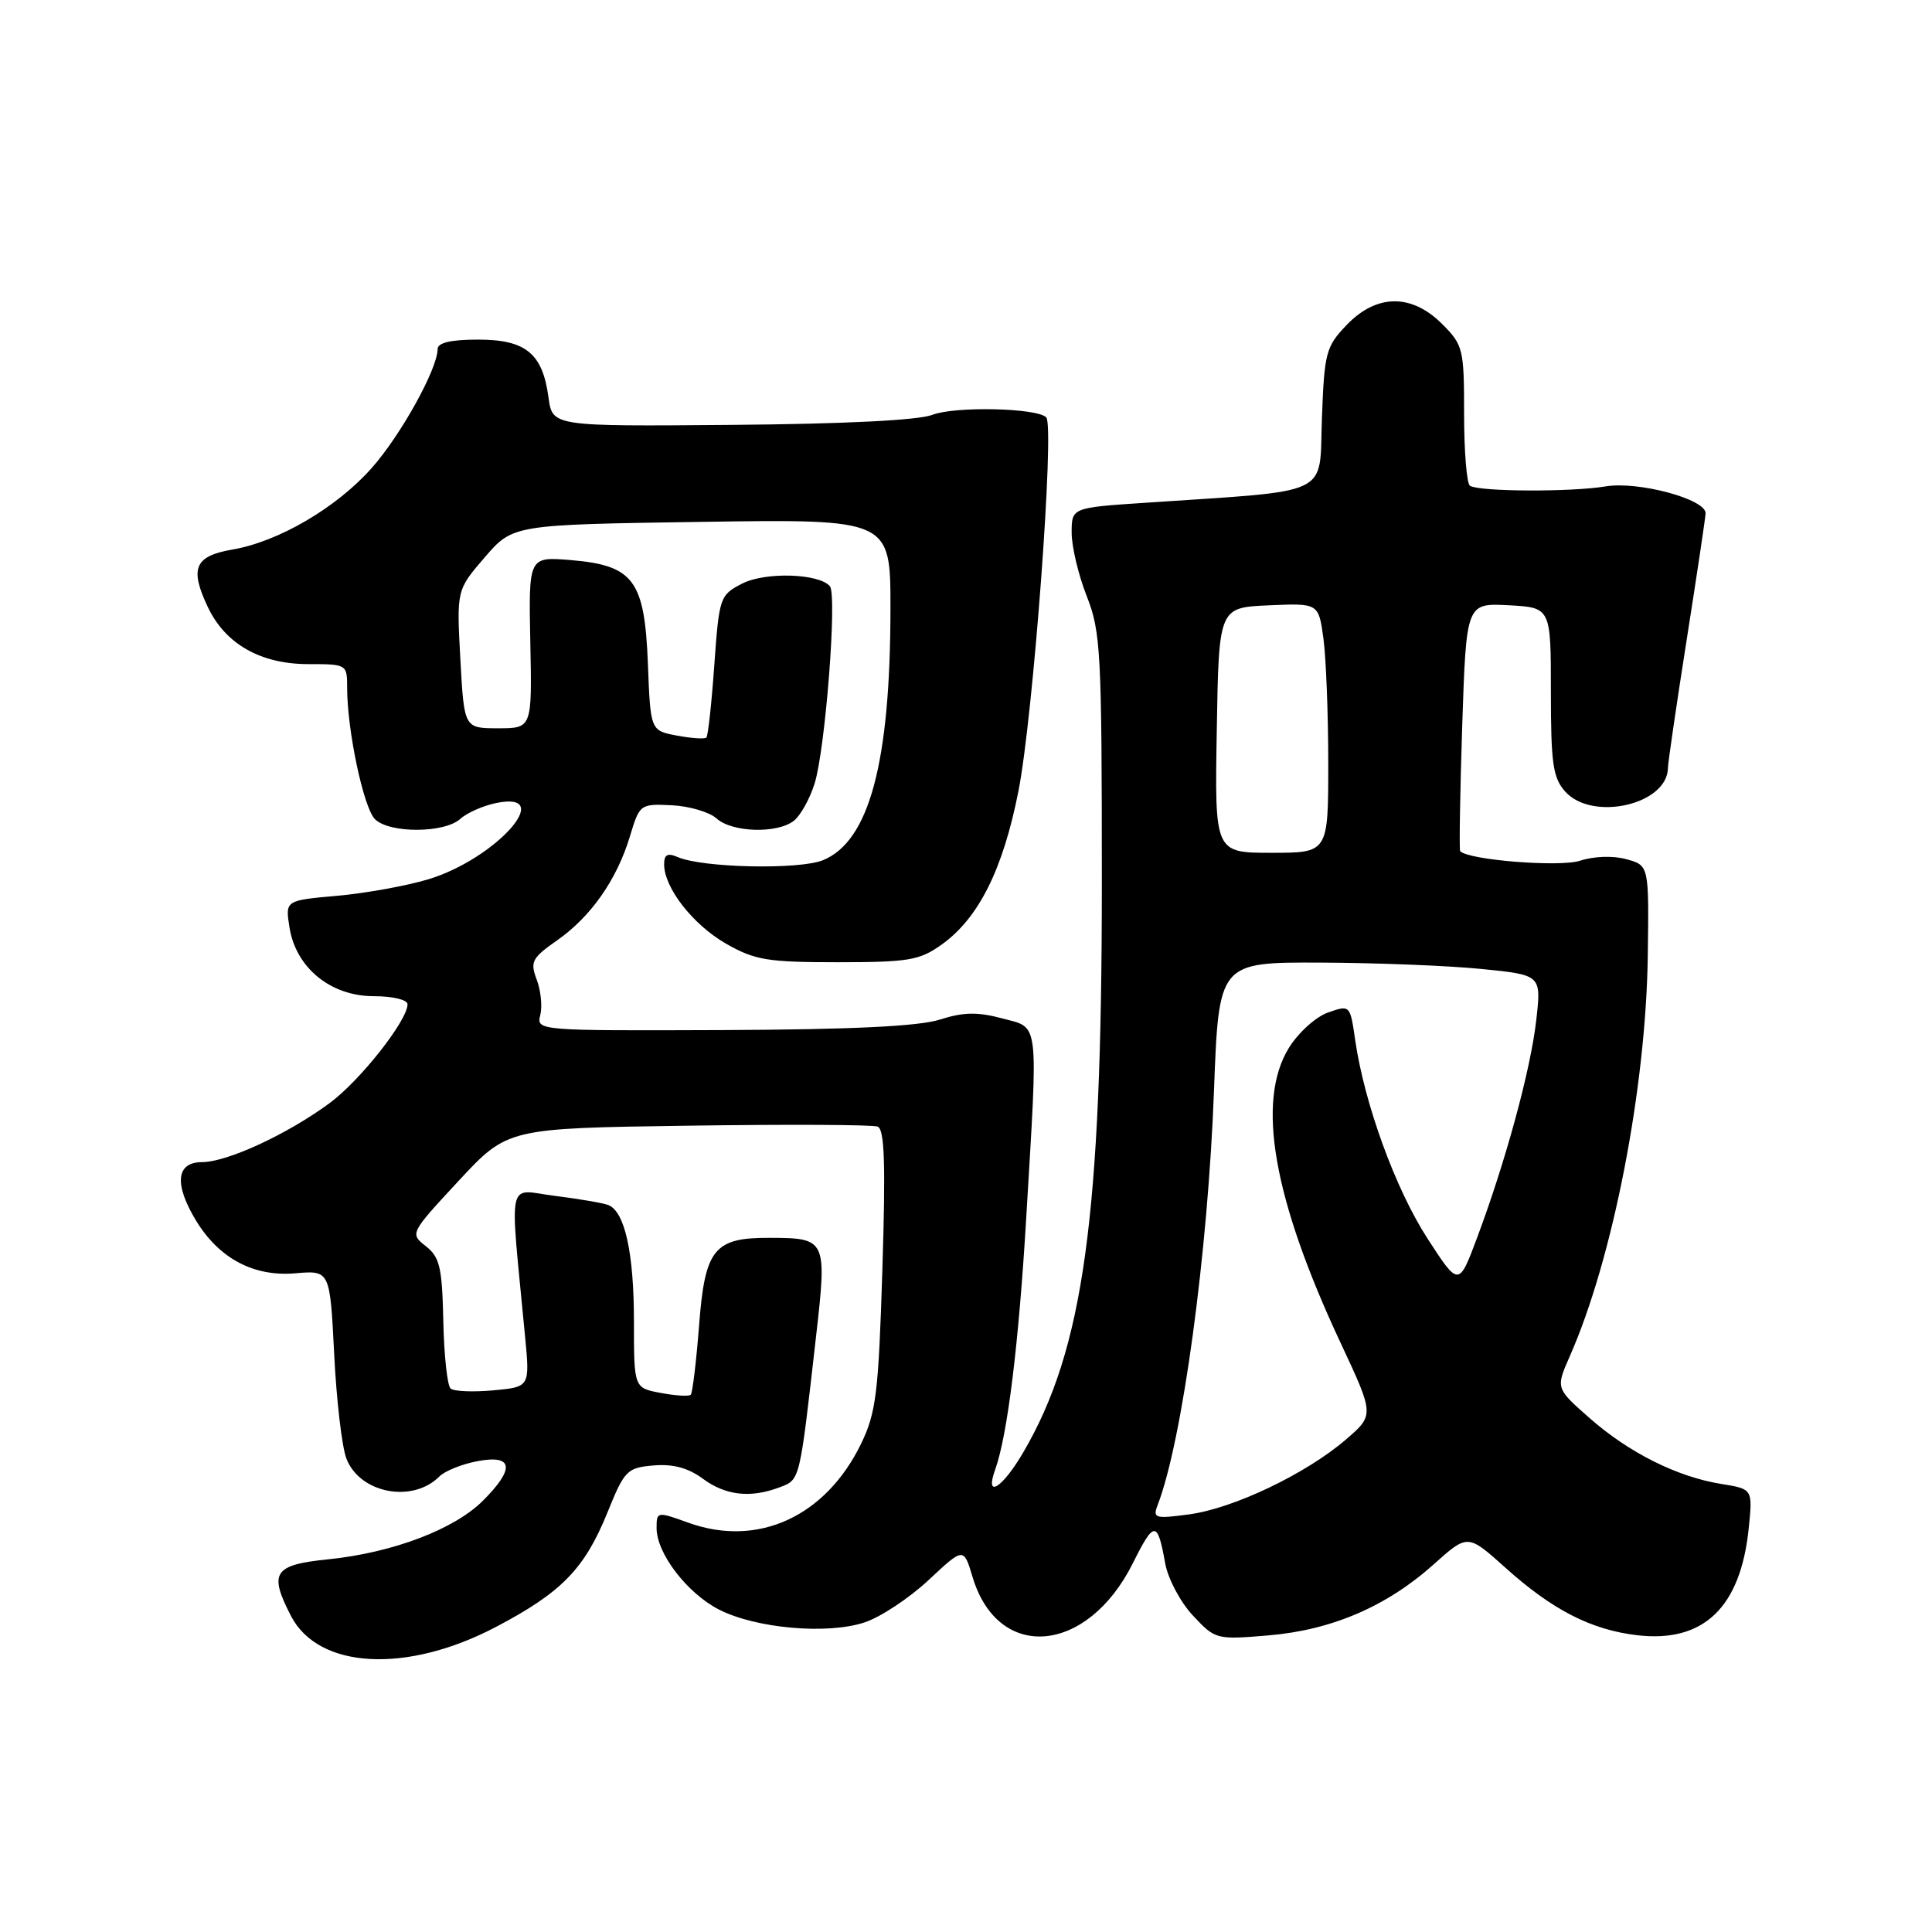 <?xml version="1.0" encoding="UTF-8" standalone="no"?>
<!DOCTYPE svg PUBLIC "-//W3C//DTD SVG 1.1//EN" "http://www.w3.org/Graphics/SVG/1.1/DTD/svg11.dtd" >
<svg xmlns="http://www.w3.org/2000/svg" xmlns:xlink="http://www.w3.org/1999/xlink" version="1.1" viewBox="0 0 256 256">
 <g >
 <path fill="currentColor"
d=" M 65.73 215.57 C 74.43 211.00 77.46 207.88 80.50 200.39 C 82.75 194.82 83.09 194.48 86.60 194.18 C 89.17 193.96 91.18 194.50 93.12 195.93 C 96.15 198.17 99.45 198.54 103.32 197.07 C 106.03 196.04 105.94 196.38 108.12 177.18 C 109.60 164.20 109.52 164.04 101.97 164.02 C 94.61 163.99 93.41 165.48 92.63 175.64 C 92.26 180.44 91.76 184.57 91.53 184.81 C 91.29 185.05 89.50 184.94 87.55 184.57 C 84.00 183.91 84.00 183.91 84.00 175.10 C 84.00 165.99 82.79 160.52 80.59 159.67 C 79.89 159.40 76.71 158.86 73.53 158.46 C 67.05 157.65 67.52 155.46 69.58 177.14 C 70.21 183.78 70.21 183.78 65.35 184.23 C 62.68 184.47 60.14 184.37 59.71 183.99 C 59.27 183.62 58.84 179.60 58.74 175.06 C 58.59 167.94 58.27 166.57 56.43 165.13 C 54.30 163.45 54.32 163.43 60.77 156.47 C 67.25 149.50 67.25 149.50 91.16 149.16 C 104.31 148.97 115.62 149.02 116.29 149.28 C 117.21 149.63 117.36 154.21 116.92 168.20 C 116.41 184.57 116.09 187.17 114.11 191.28 C 109.42 200.95 100.44 205.08 91.25 201.78 C 87.06 200.27 87.00 200.28 87.00 202.48 C 87.00 205.82 91.02 211.08 95.24 213.26 C 100.12 215.77 109.59 216.62 114.55 214.98 C 116.66 214.29 120.48 211.76 123.04 209.37 C 127.69 205.02 127.69 205.02 128.87 208.96 C 132.25 220.24 144.07 219.23 150.11 207.13 C 152.95 201.45 153.37 201.45 154.40 207.18 C 154.77 209.20 156.41 212.30 158.07 214.07 C 161.03 217.24 161.16 217.28 168.07 216.70 C 176.47 215.99 183.74 212.87 189.99 207.27 C 194.48 203.25 194.48 203.25 199.44 207.70 C 205.67 213.31 210.82 215.95 216.89 216.67 C 225.71 217.72 230.63 213.03 231.71 202.54 C 232.25 197.30 232.25 197.30 228.07 196.63 C 222.23 195.69 215.85 192.50 210.60 187.88 C 206.14 183.95 206.14 183.95 208.00 179.72 C 213.71 166.81 218.11 144.17 218.34 126.59 C 218.50 114.67 218.50 114.67 215.50 113.85 C 213.74 113.36 211.21 113.45 209.36 114.05 C 206.68 114.93 194.54 113.96 193.48 112.78 C 193.34 112.63 193.46 105.17 193.75 96.20 C 194.29 79.91 194.29 79.91 199.89 80.20 C 205.50 80.50 205.50 80.50 205.50 91.64 C 205.50 101.18 205.77 103.07 207.40 104.89 C 211.02 108.90 220.97 106.60 221.01 101.75 C 221.02 101.06 222.14 93.38 223.51 84.67 C 224.88 75.96 226.00 68.46 226.00 68.00 C 226.00 66.13 217.06 63.73 212.76 64.45 C 208.17 65.21 196.07 65.16 194.78 64.37 C 194.35 64.10 194.00 59.82 194.00 54.86 C 194.00 46.23 193.88 45.72 191.08 42.92 C 187.03 38.88 182.40 38.93 178.44 43.06 C 175.69 45.93 175.48 46.72 175.16 55.44 C 174.77 65.92 176.87 64.92 151.75 66.62 C 142.00 67.27 142.00 67.27 142.00 70.60 C 142.00 72.43 142.90 76.21 144.00 79.00 C 145.86 83.71 146.00 86.43 146.00 116.99 C 146.00 161.30 143.58 178.80 135.58 192.46 C 132.79 197.22 130.45 198.66 131.86 194.75 C 133.50 190.20 134.99 178.07 135.98 161.37 C 137.57 134.67 137.76 136.28 132.79 134.94 C 129.53 134.07 127.66 134.10 124.54 135.10 C 121.74 135.99 112.93 136.42 95.78 136.49 C 71.22 136.58 71.07 136.57 71.59 134.50 C 71.88 133.36 71.66 131.24 71.12 129.81 C 70.22 127.44 70.48 126.94 73.81 124.61 C 78.30 121.47 81.74 116.56 83.47 110.81 C 84.75 106.56 84.83 106.50 89.00 106.70 C 91.33 106.81 94.00 107.60 94.95 108.45 C 97.00 110.31 103.00 110.49 105.20 108.75 C 106.07 108.06 107.30 105.86 107.93 103.85 C 109.36 99.34 110.95 78.81 109.96 77.67 C 108.48 75.97 101.36 75.76 98.32 77.34 C 95.39 78.85 95.29 79.14 94.65 88.11 C 94.29 93.19 93.82 97.51 93.60 97.73 C 93.38 97.95 91.63 97.83 89.70 97.47 C 86.19 96.81 86.19 96.81 85.85 87.93 C 85.41 76.85 83.96 74.91 75.58 74.21 C 70.04 73.76 70.04 73.76 70.27 85.13 C 70.50 96.50 70.50 96.50 66.00 96.50 C 61.50 96.50 61.50 96.50 61.00 87.34 C 60.50 78.18 60.50 78.18 64.23 73.85 C 67.97 69.52 67.97 69.52 92.98 69.15 C 118.00 68.78 118.00 68.78 117.99 80.64 C 117.98 101.01 115.19 111.44 109.08 113.97 C 105.93 115.27 93.04 115.00 89.75 113.55 C 88.46 112.99 88.00 113.24 88.00 114.52 C 88.00 117.64 91.81 122.52 96.20 125.04 C 100.02 127.22 101.67 127.50 111.00 127.50 C 120.38 127.50 121.85 127.25 124.75 125.18 C 129.67 121.68 132.90 115.22 134.95 104.82 C 136.91 94.88 139.77 56.43 138.63 55.30 C 137.39 54.05 126.53 53.81 123.54 54.97 C 121.68 55.69 111.78 56.18 96.89 56.30 C 73.20 56.50 73.20 56.50 72.68 52.67 C 71.90 46.83 69.67 45.00 63.35 45.00 C 59.74 45.00 58.00 45.41 57.99 46.25 C 57.97 48.90 53.09 57.70 49.24 62.03 C 44.57 67.29 36.89 71.78 30.79 72.82 C 25.79 73.68 25.10 75.30 27.54 80.44 C 29.87 85.35 34.54 88.00 40.87 88.00 C 45.96 88.00 46.00 88.02 46.00 91.17 C 46.00 96.77 48.17 107.03 49.68 108.54 C 51.58 110.44 58.87 110.42 60.99 108.51 C 61.89 107.69 64.06 106.74 65.82 106.39 C 73.73 104.80 65.68 113.81 56.76 116.51 C 53.87 117.38 48.41 118.37 44.64 118.70 C 37.79 119.31 37.79 119.31 38.36 122.90 C 39.21 128.24 43.82 132.00 49.52 132.00 C 52.03 132.00 54.00 132.47 54.00 133.07 C 54.00 135.22 47.71 143.20 43.66 146.18 C 38.05 150.31 30.11 153.98 26.75 153.99 C 23.33 154.00 23.05 156.92 25.99 161.76 C 29.04 166.76 33.62 169.19 39.11 168.72 C 43.72 168.32 43.72 168.32 44.28 179.41 C 44.58 185.51 45.31 191.75 45.90 193.27 C 47.67 197.87 54.64 199.22 58.21 195.65 C 58.94 194.91 61.23 193.99 63.28 193.61 C 68.01 192.72 68.27 194.58 63.99 198.85 C 60.21 202.64 52.04 205.74 43.55 206.61 C 36.25 207.35 35.58 208.36 38.56 214.13 C 42.21 221.17 53.88 221.80 65.73 215.57 Z  M 153.40 199.41 C 156.67 190.93 160.06 165.99 160.86 144.50 C 161.50 127.50 161.50 127.50 175.00 127.55 C 182.43 127.58 192.04 127.96 196.37 128.40 C 204.24 129.19 204.24 129.19 203.56 135.19 C 202.82 141.74 199.51 153.89 195.71 164.04 C 193.29 170.50 193.29 170.50 189.13 164.08 C 184.90 157.53 180.79 146.24 179.57 137.82 C 178.90 133.16 178.89 133.14 175.98 134.16 C 174.37 134.72 172.04 136.82 170.79 138.84 C 166.43 145.90 168.69 158.84 177.65 177.97 C 182.11 187.50 182.11 187.50 178.31 190.77 C 173.03 195.30 163.45 199.87 157.58 200.66 C 153.02 201.27 152.72 201.18 153.40 199.41 Z  M 161.23 96.75 C 161.50 80.50 161.50 80.50 168.11 80.21 C 174.72 79.92 174.72 79.92 175.36 84.60 C 175.71 87.17 176.00 94.62 176.00 101.14 C 176.00 113.00 176.00 113.00 168.48 113.00 C 160.95 113.00 160.95 113.00 161.23 96.75 Z "/>
</g>
</svg>